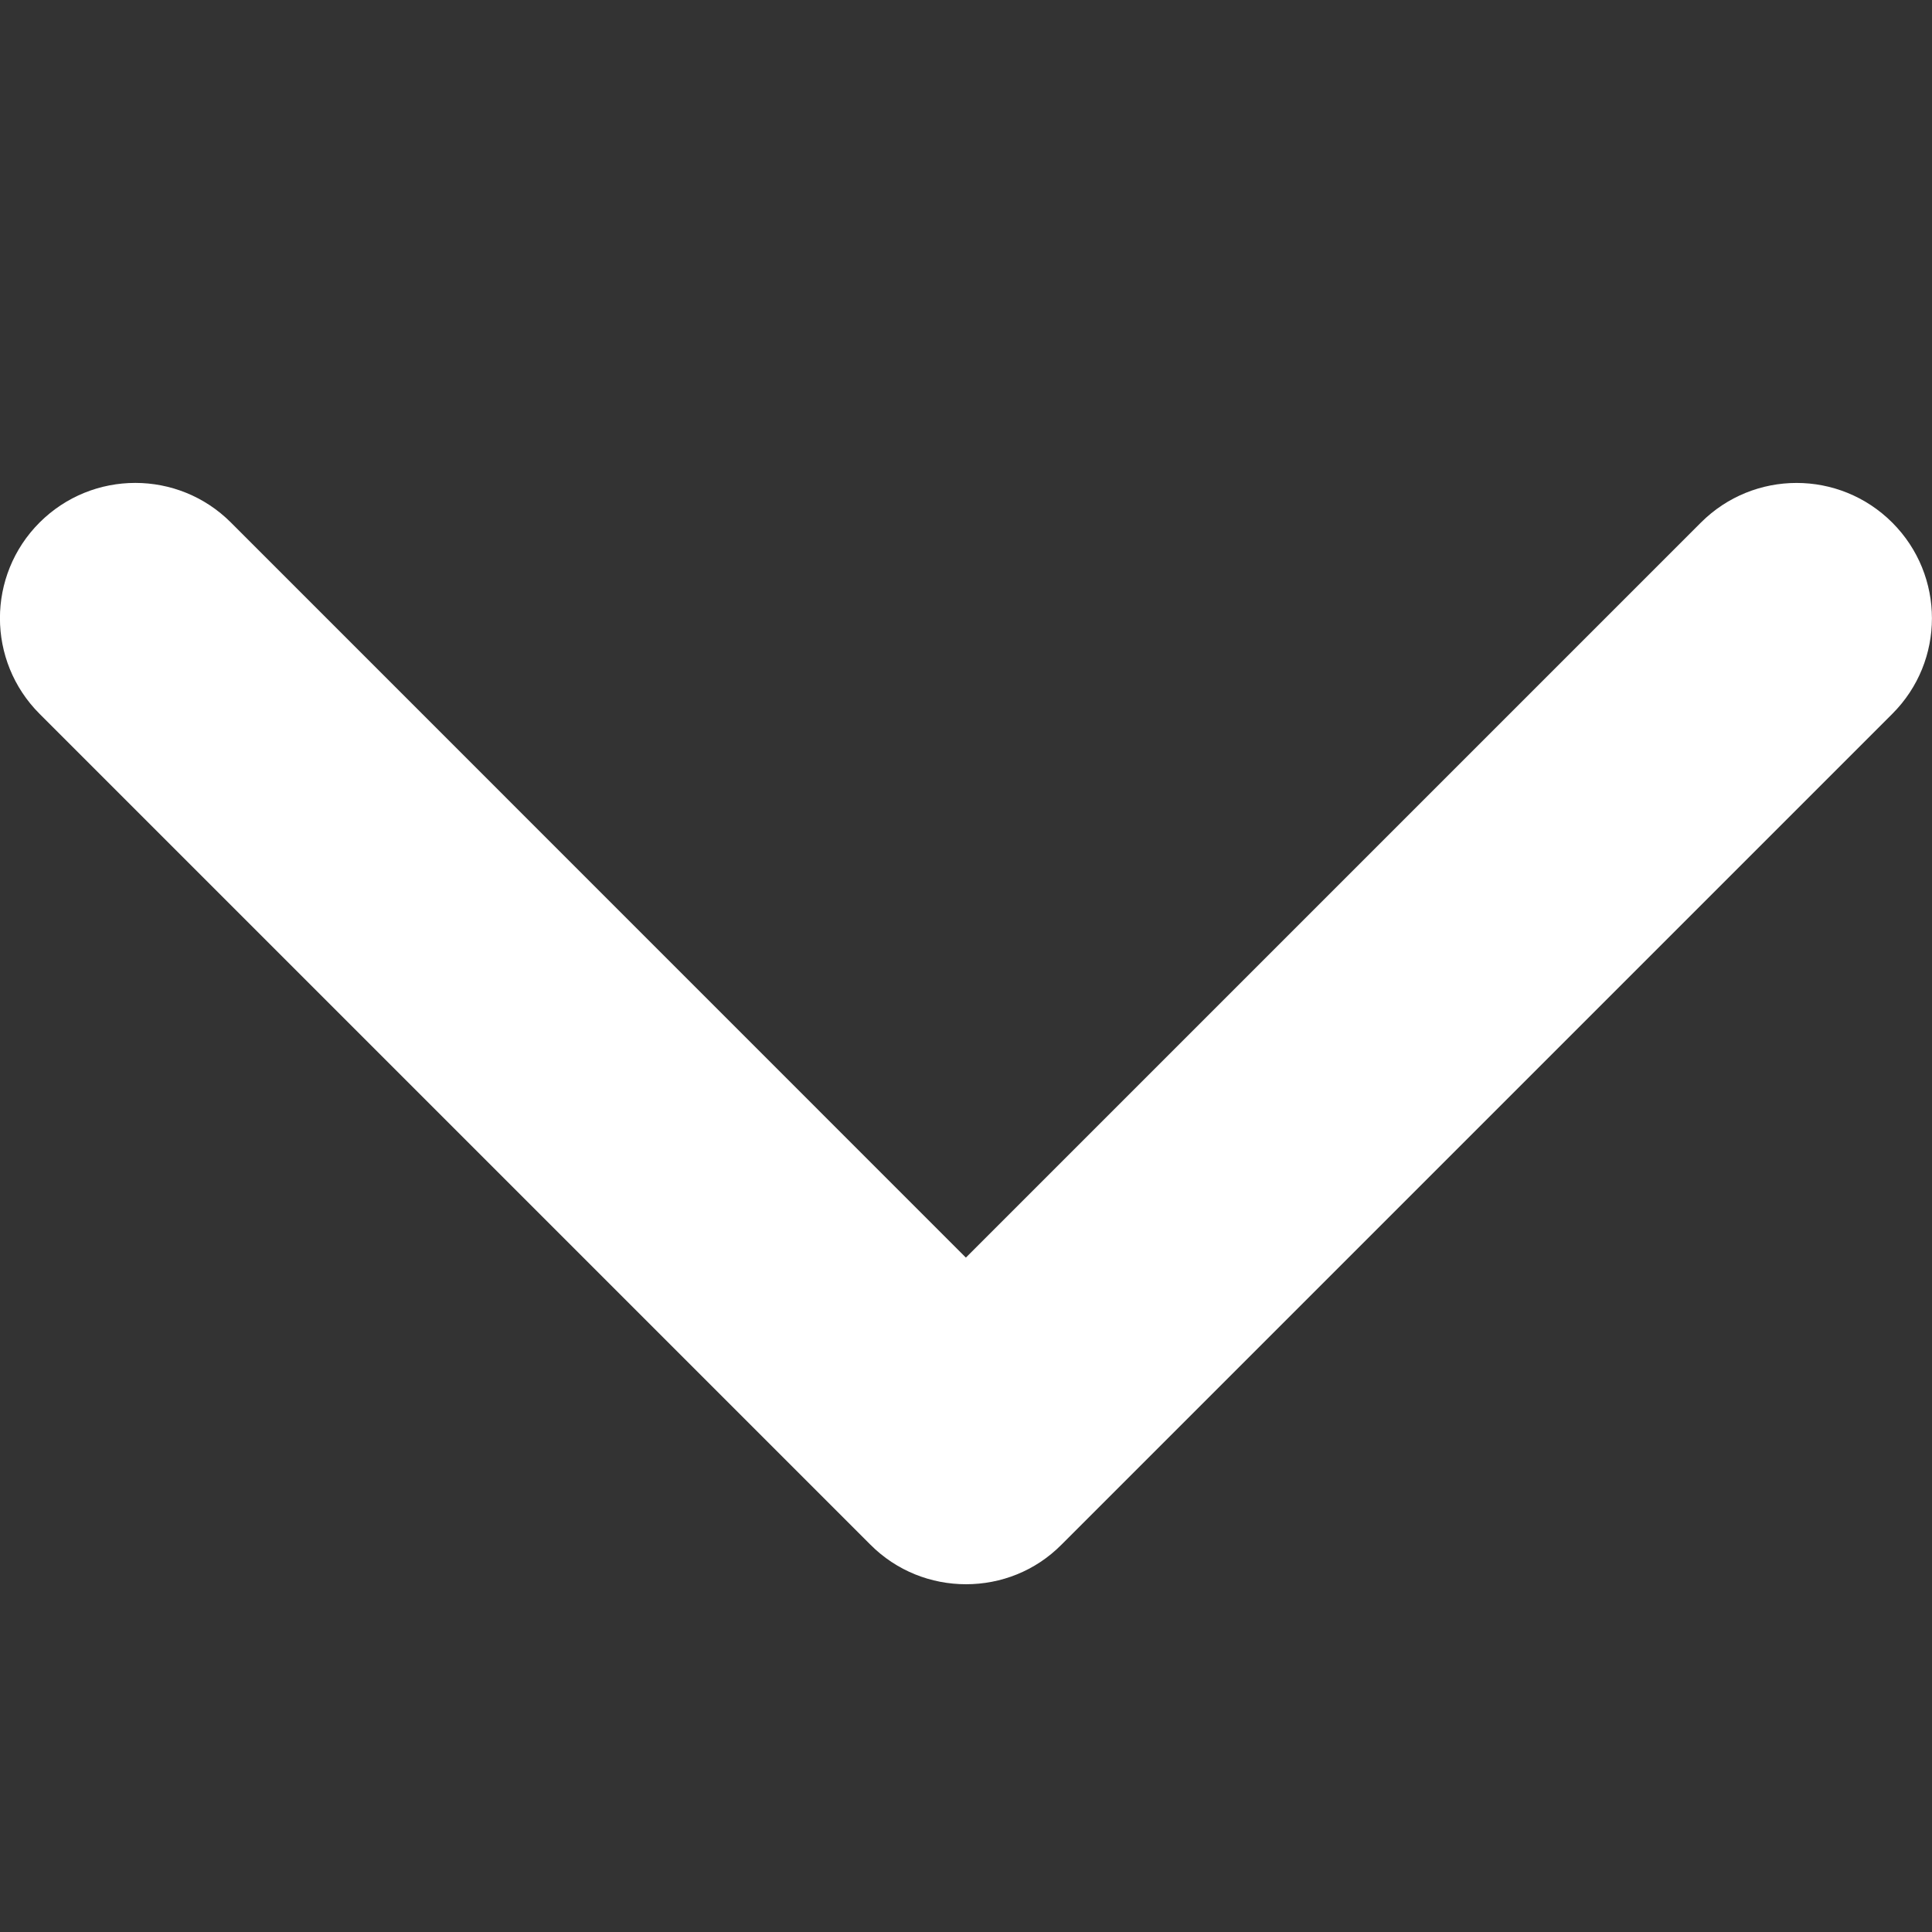 <?xml version="1.0" encoding="utf-8"?>
<!-- Generator: Adobe Illustrator 16.0.0, SVG Export Plug-In . SVG Version: 6.00 Build 0)  -->
<!DOCTYPE svg PUBLIC "-//W3C//DTD SVG 1.1//EN" "http://www.w3.org/Graphics/SVG/1.1/DTD/svg11.dtd">
<svg version="1.1" id="Capa_1" xmlns="http://www.w3.org/2000/svg" xmlns:xlink="http://www.w3.org/1999/xlink" x="0px" y="0px"
	 width="16px" height="16px" viewBox="248.001 -6.88 16 16" enable-background="new 248.001 -6.88 16 16" xml:space="preserve">
<rect x="248.001" y="-6.88" width="16" height="16" fill="#333333" stroke="none"/>
<g>
	<path fill="#FFFFFF" d="M256.001,6.24c-0.287,0-0.574-0.109-0.792-0.328l-6.88-6.88c-0.438-0.438-0.438-1.147,0-1.585
		c0.438-0.437,1.147-0.437,1.584,0l6.087,6.088l6.087-6.087c0.438-0.438,1.147-0.438,1.585,0s0.438,1.147,0,1.584l-6.88,6.88
		C256.574,6.132,256.288,6.24,256.001,6.24z"/>
</g>
</svg>
